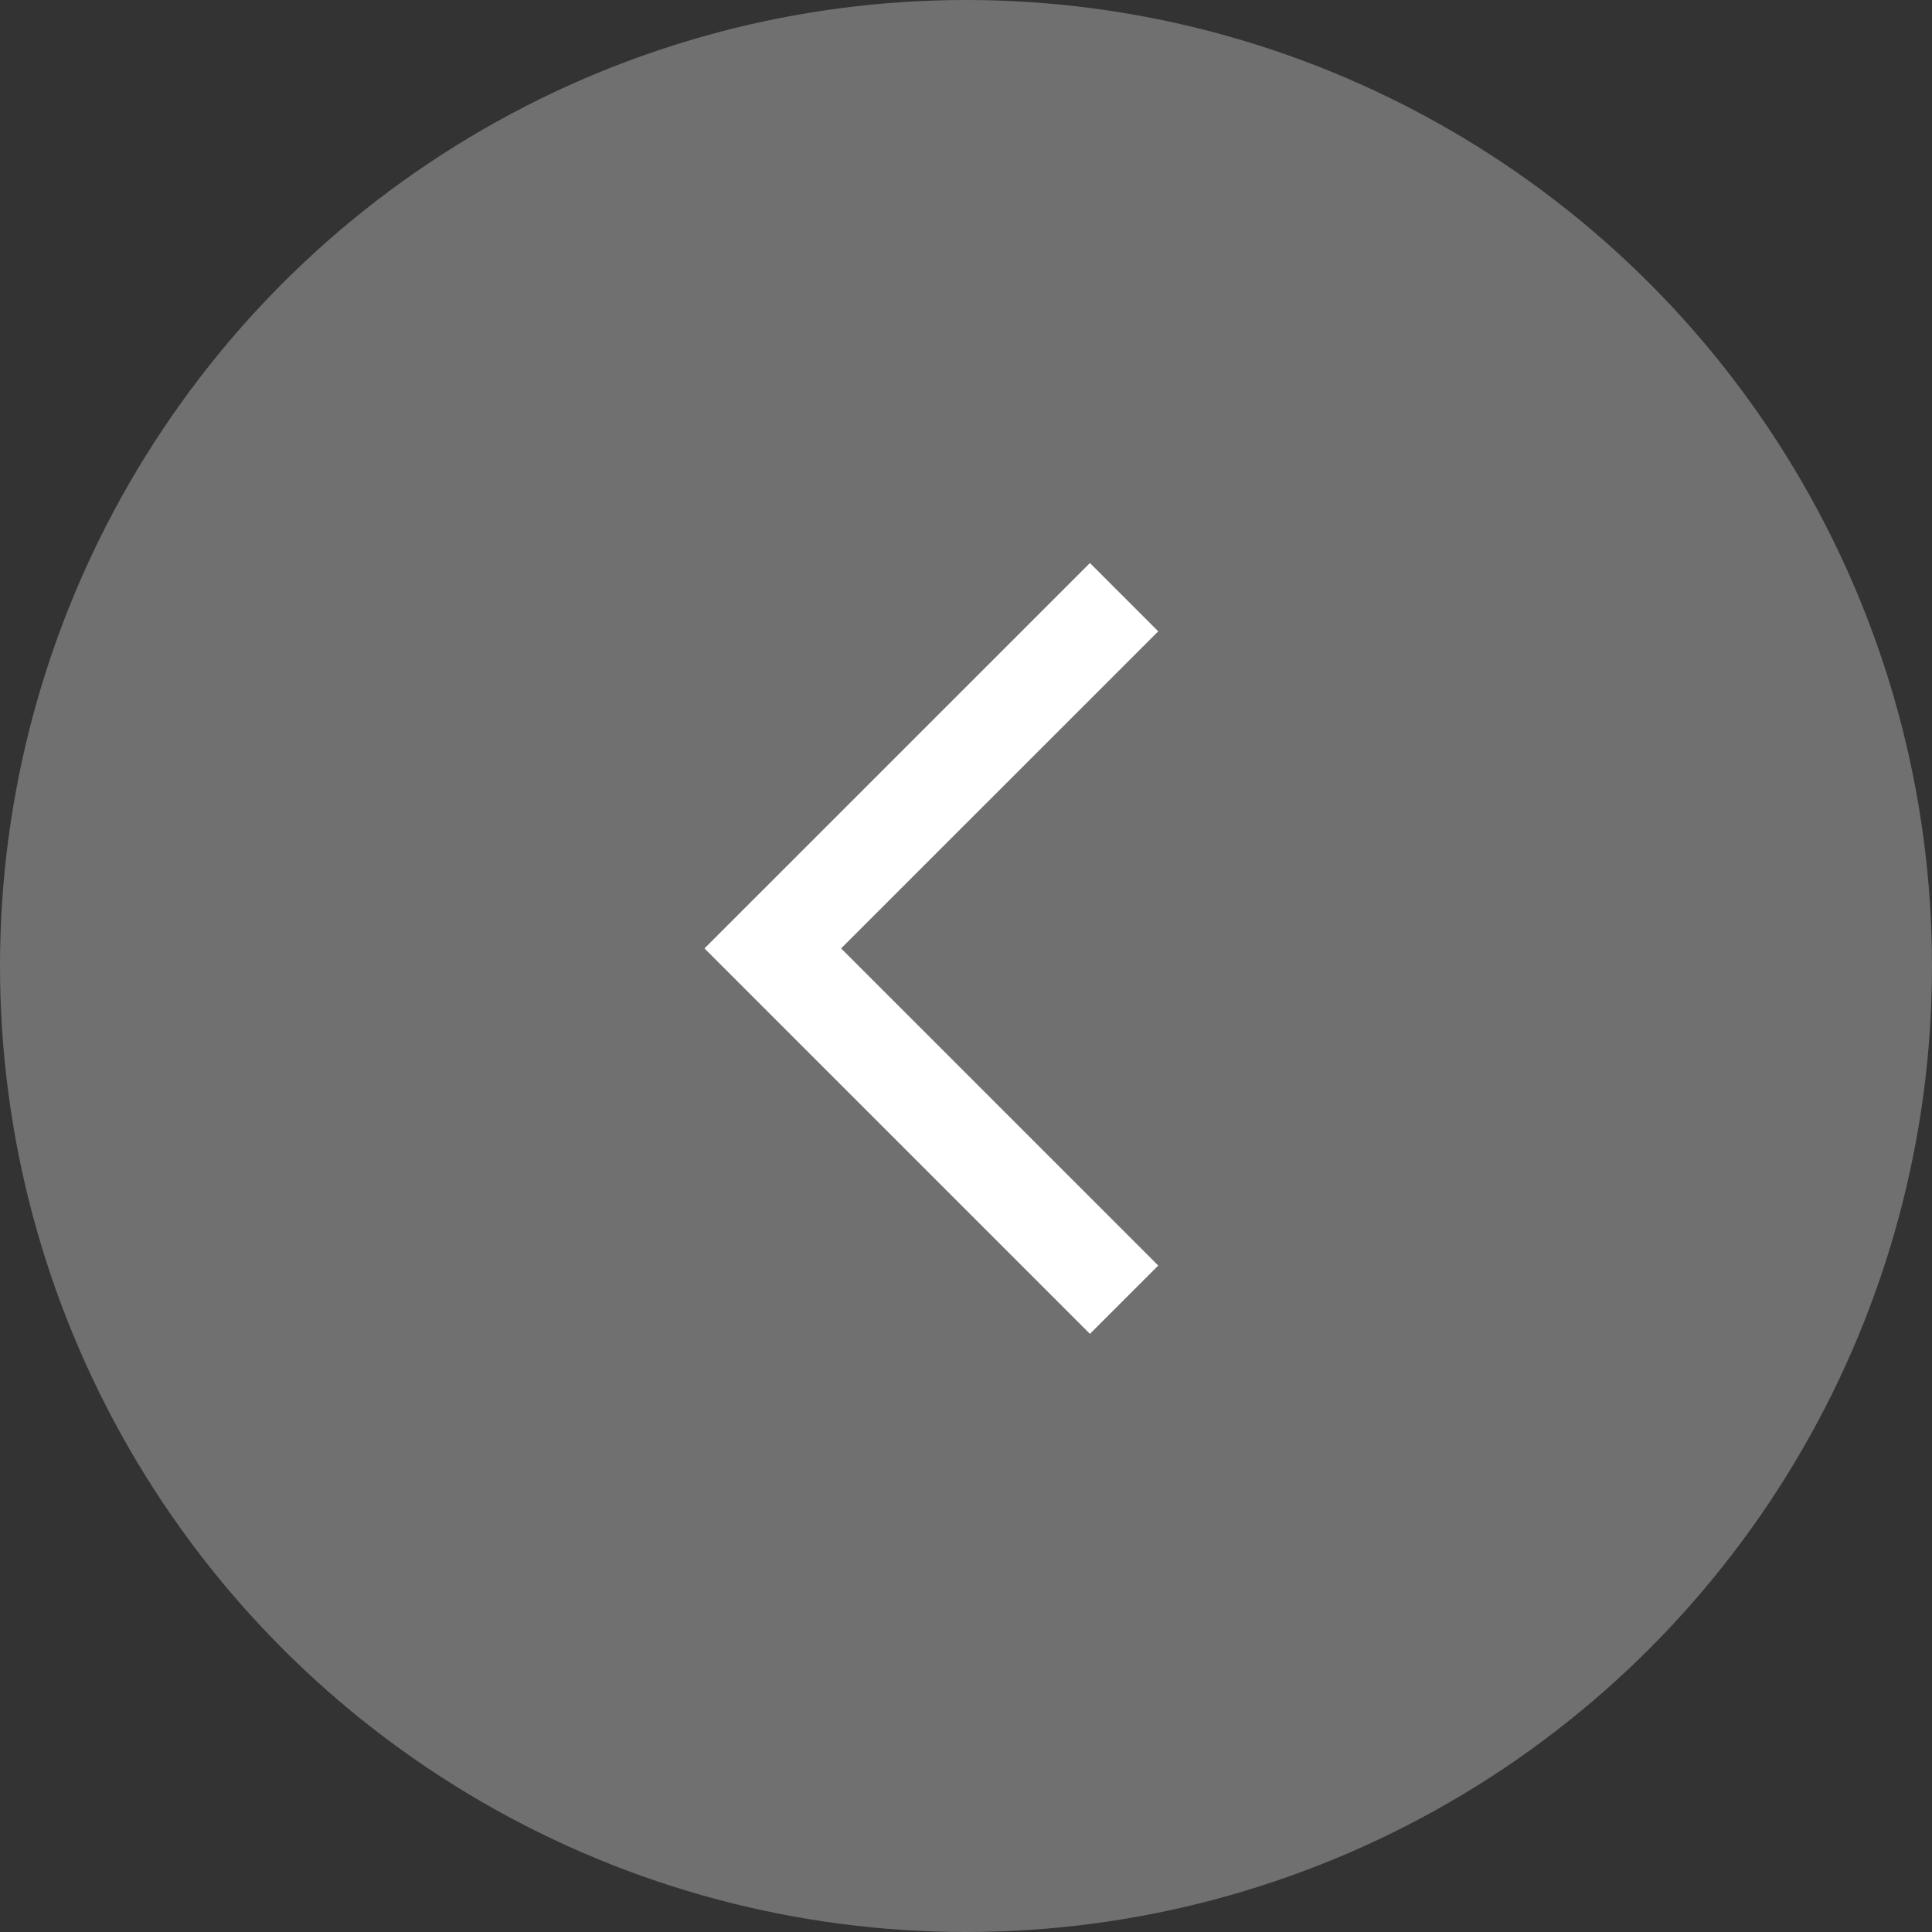 <svg width="40" height="40" viewBox="0 0 40 40" fill="none" xmlns="http://www.w3.org/2000/svg">
<rect x="0" y="0" width="40" height="40" fill="#333333" stroke="none"/>
<circle cx="20" cy="20" r="20" fill="white" fill-opacity="0.3"/>
<path d="M23.273 26.909L16 19.636L23.273 12.364" stroke="white" stroke-width="2"/>
</svg>
